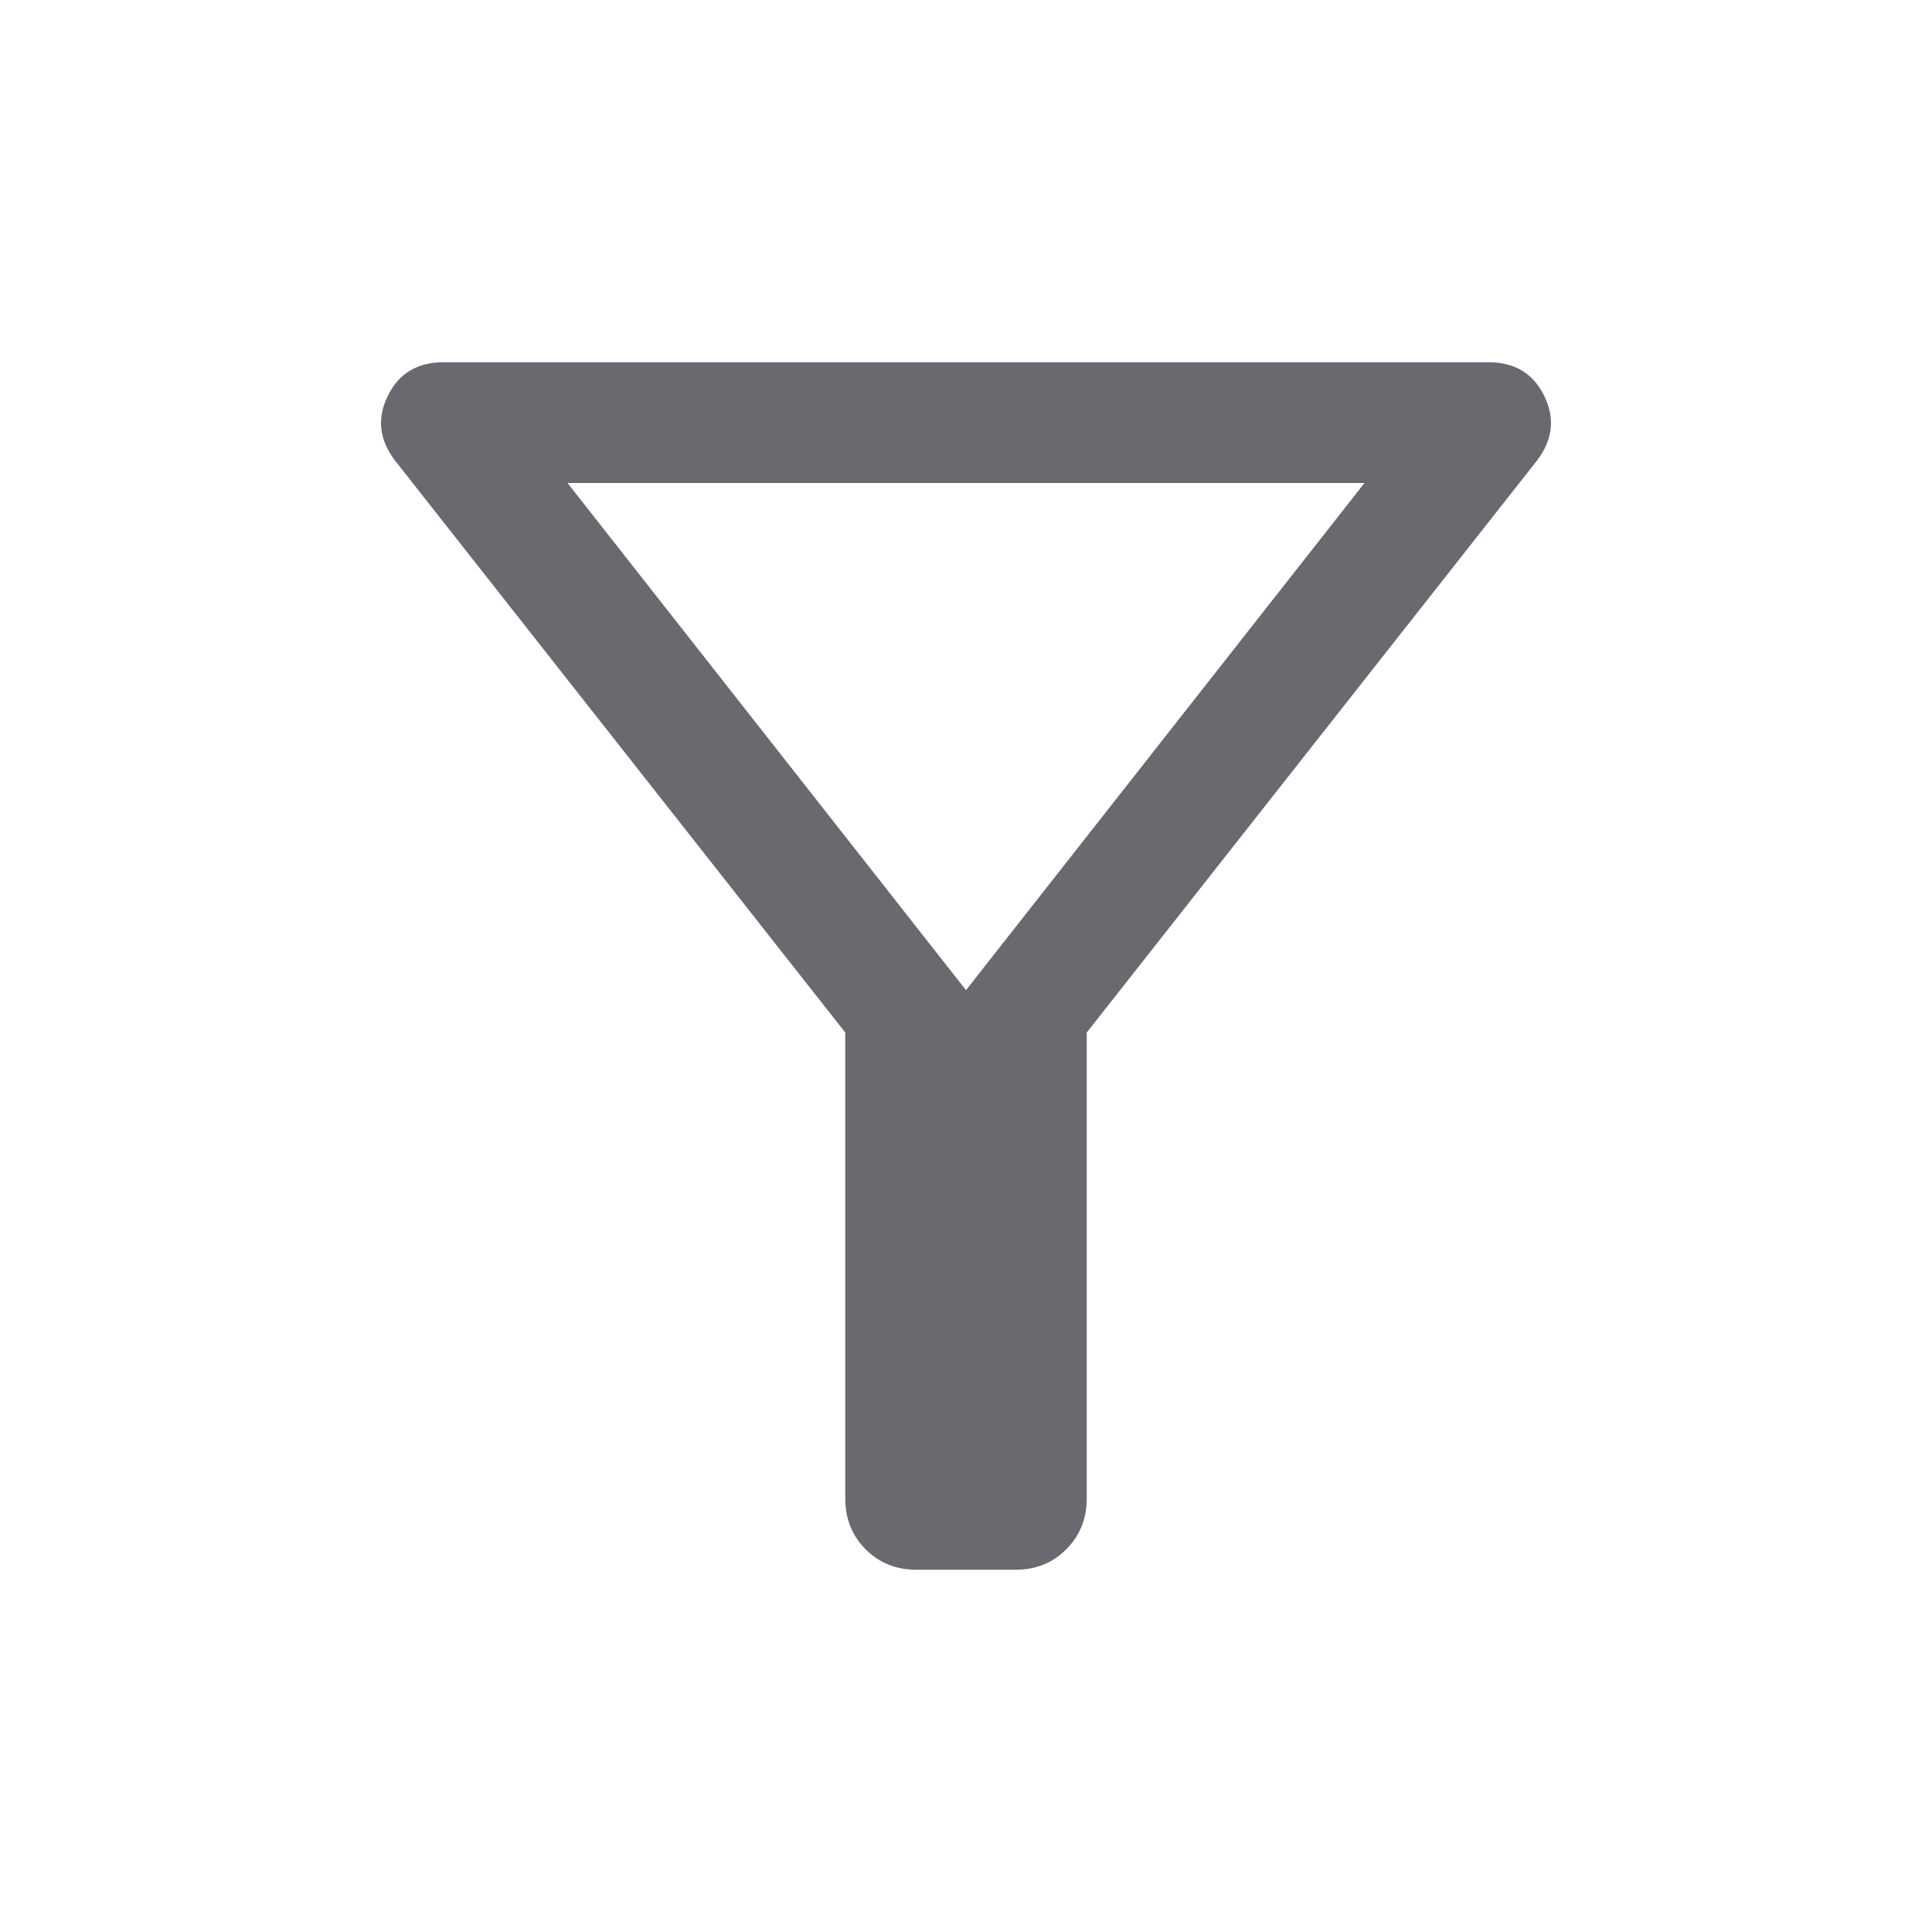 <svg width="16" height="16" viewBox="0 0 16 16" fill="none" xmlns="http://www.w3.org/2000/svg">
<mask id="mask0_449_3345" style="mask-type:alpha" maskUnits="userSpaceOnUse" x="0" y="0" width="16" height="16">
<rect width="16" height="16" fill="#D9D9D9"/>
</mask>
<g mask="url(#mask0_449_3345)">
<path d="M7.59 13C7.422 13 7.282 12.944 7.169 12.831C7.056 12.718 7 12.578 7 12.41V8.551L3.268 3.81C3.14 3.639 3.121 3.462 3.212 3.277C3.303 3.092 3.457 3 3.673 3H12.327C12.543 3 12.697 3.092 12.788 3.277C12.879 3.462 12.86 3.639 12.732 3.81L9 8.551V12.41C9 12.578 8.943 12.718 8.83 12.831C8.718 12.944 8.577 13 8.41 13H7.59ZM8 8.2L11.3 4H4.7L8 8.2Z" fill="#696A70"/>
</g>
</svg>
